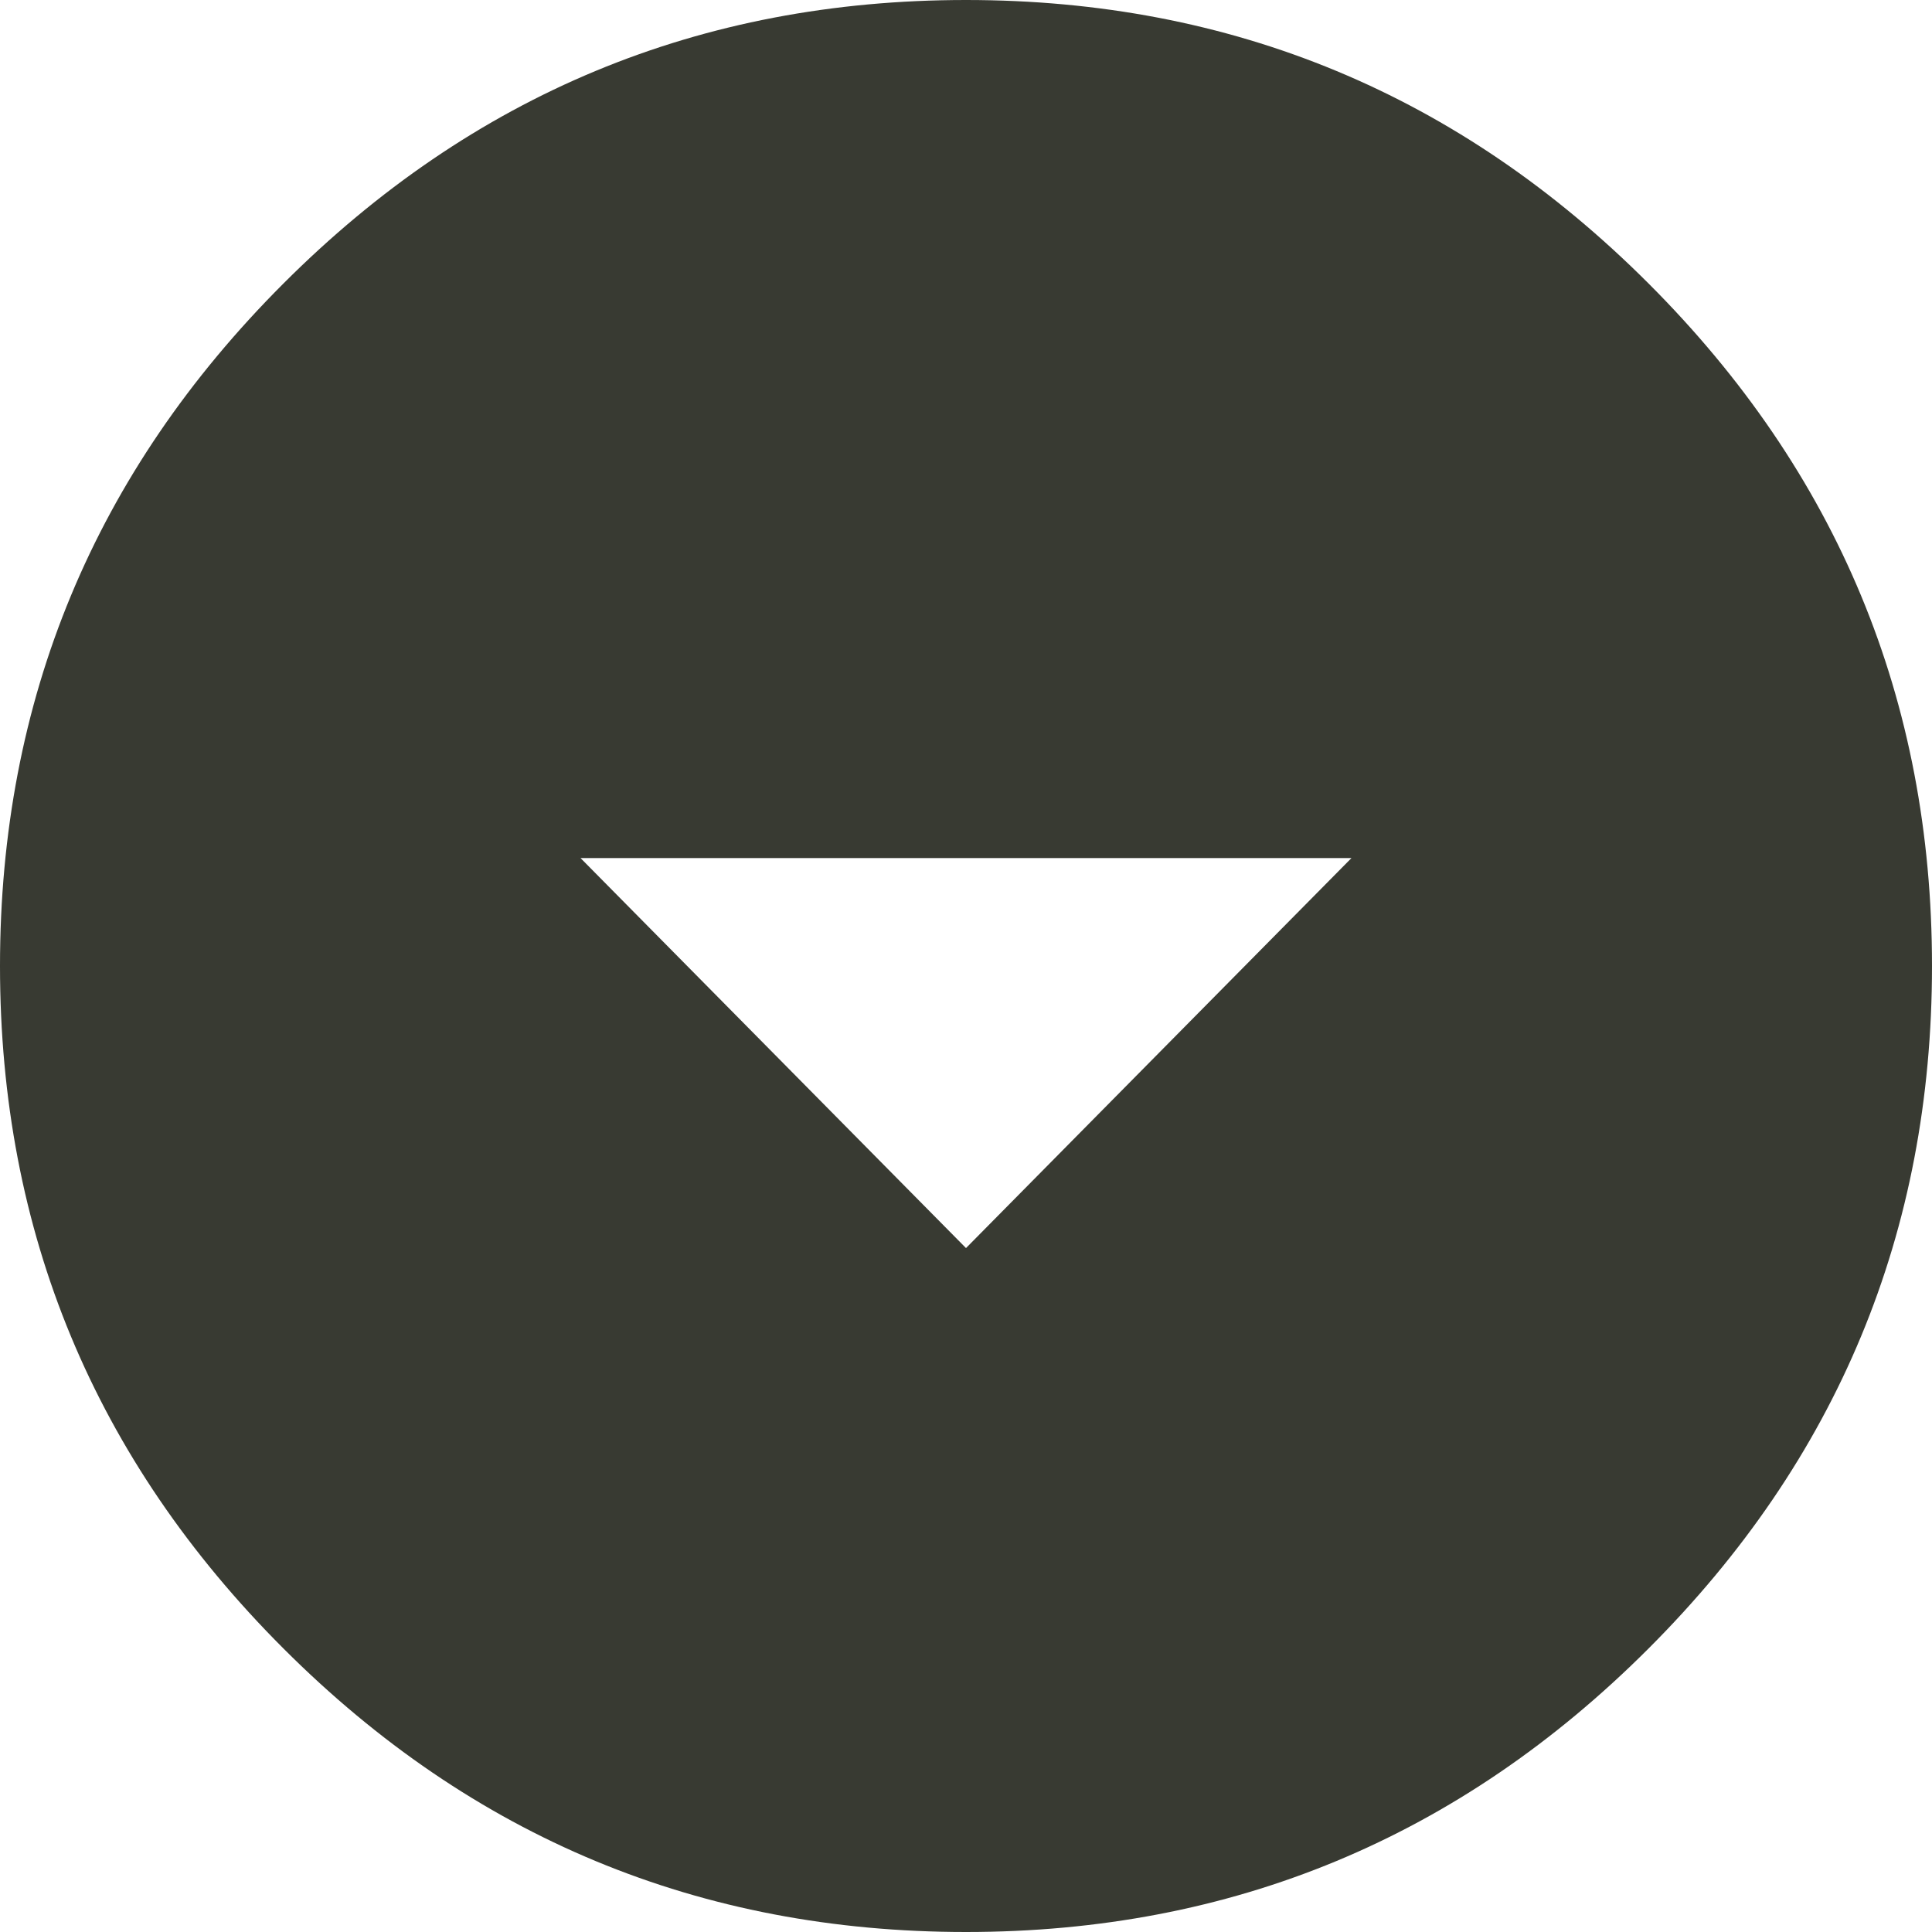 <?xml version="1.0" encoding="UTF-8"?>
<svg width="40px" height="40px" viewBox="0 0 40 40" version="1.1" xmlns="http://www.w3.org/2000/svg" xmlns:xlink="http://www.w3.org/1999/xlink">
    <!-- Generator: Sketch 55.2 (78181) - https://sketchapp.com -->
    <title>icon-down-arrow</title>
    <desc>Created with Sketch.</desc>
    <g id="Round-2" stroke="none" stroke-width="1" fill="none" fill-rule="evenodd">
        <g id="Home" transform="translate(-700, -819)" fill="#383A32">
            <path d="M720,844.84 L727.981,836.765 L712.019,836.765 L720,844.84 Z M720,819 C725.509,819 730.219,820.956 734.131,824.869 C738.044,828.781 740,833.491 740,839 C740,844.509 738.044,849.219 734.131,853.131 C730.219,857.044 725.509,859 720,859 C714.491,859 709.781,857.044 705.869,853.131 C701.956,849.219 700,844.509 700,839 C700,833.491 701.956,828.781 705.869,824.869 C709.781,820.956 714.491,819 720,819 Z" id="icon-down-arrow"></path>
        </g>
    </g>
</svg>
